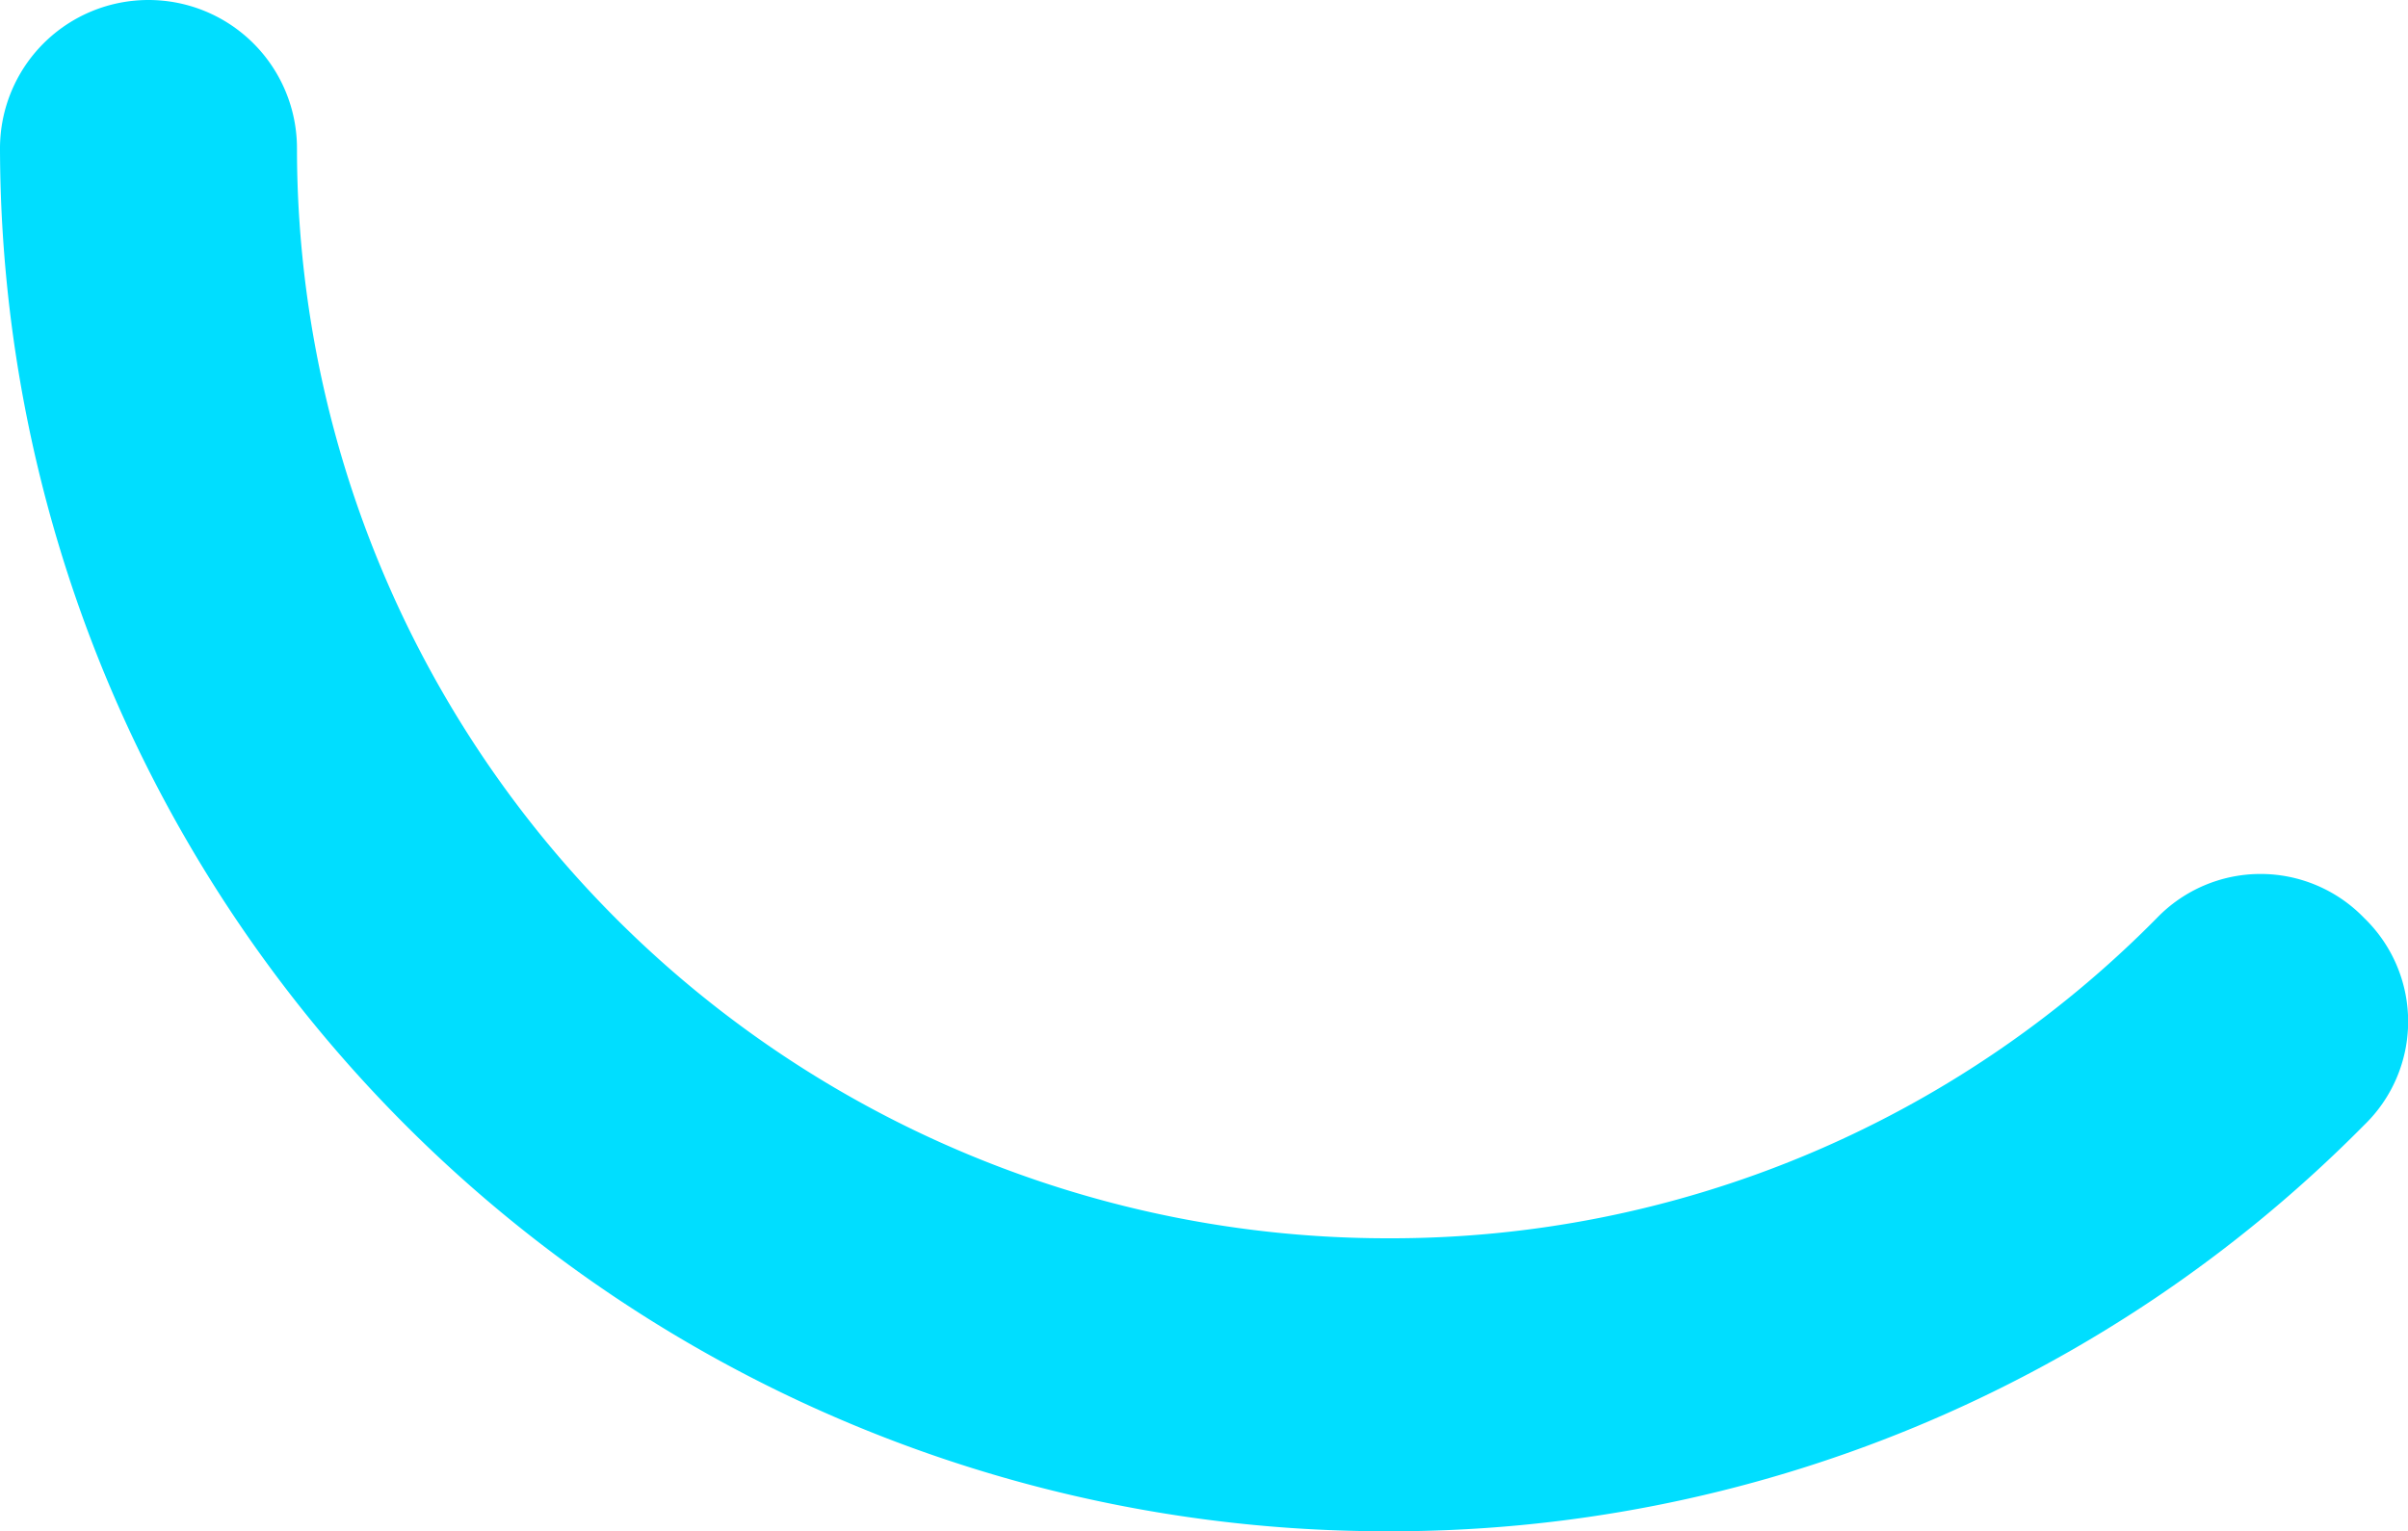 <svg xmlns="http://www.w3.org/2000/svg" width="113.892" height="72.451" viewBox="0 0 113.892 72.451"><defs><style>.a{fill:#00deff;}</style></defs><path class="a" d="M74.424,108.747A65.545,65.545,0,0,1,9,43.323,7.02,7.02,0,0,1,16.023,36.3h0a7.02,7.02,0,0,1,7.023,7.023A51.584,51.584,0,0,0,74.609,94.886a50.87,50.87,0,0,0,36.408-15.155,6.808,6.808,0,0,1,9.8,0h0a6.808,6.808,0,0,1,0,9.8A64.7,64.7,0,0,1,74.424,108.747Z" transform="translate(-9 -36.3)"/></svg>